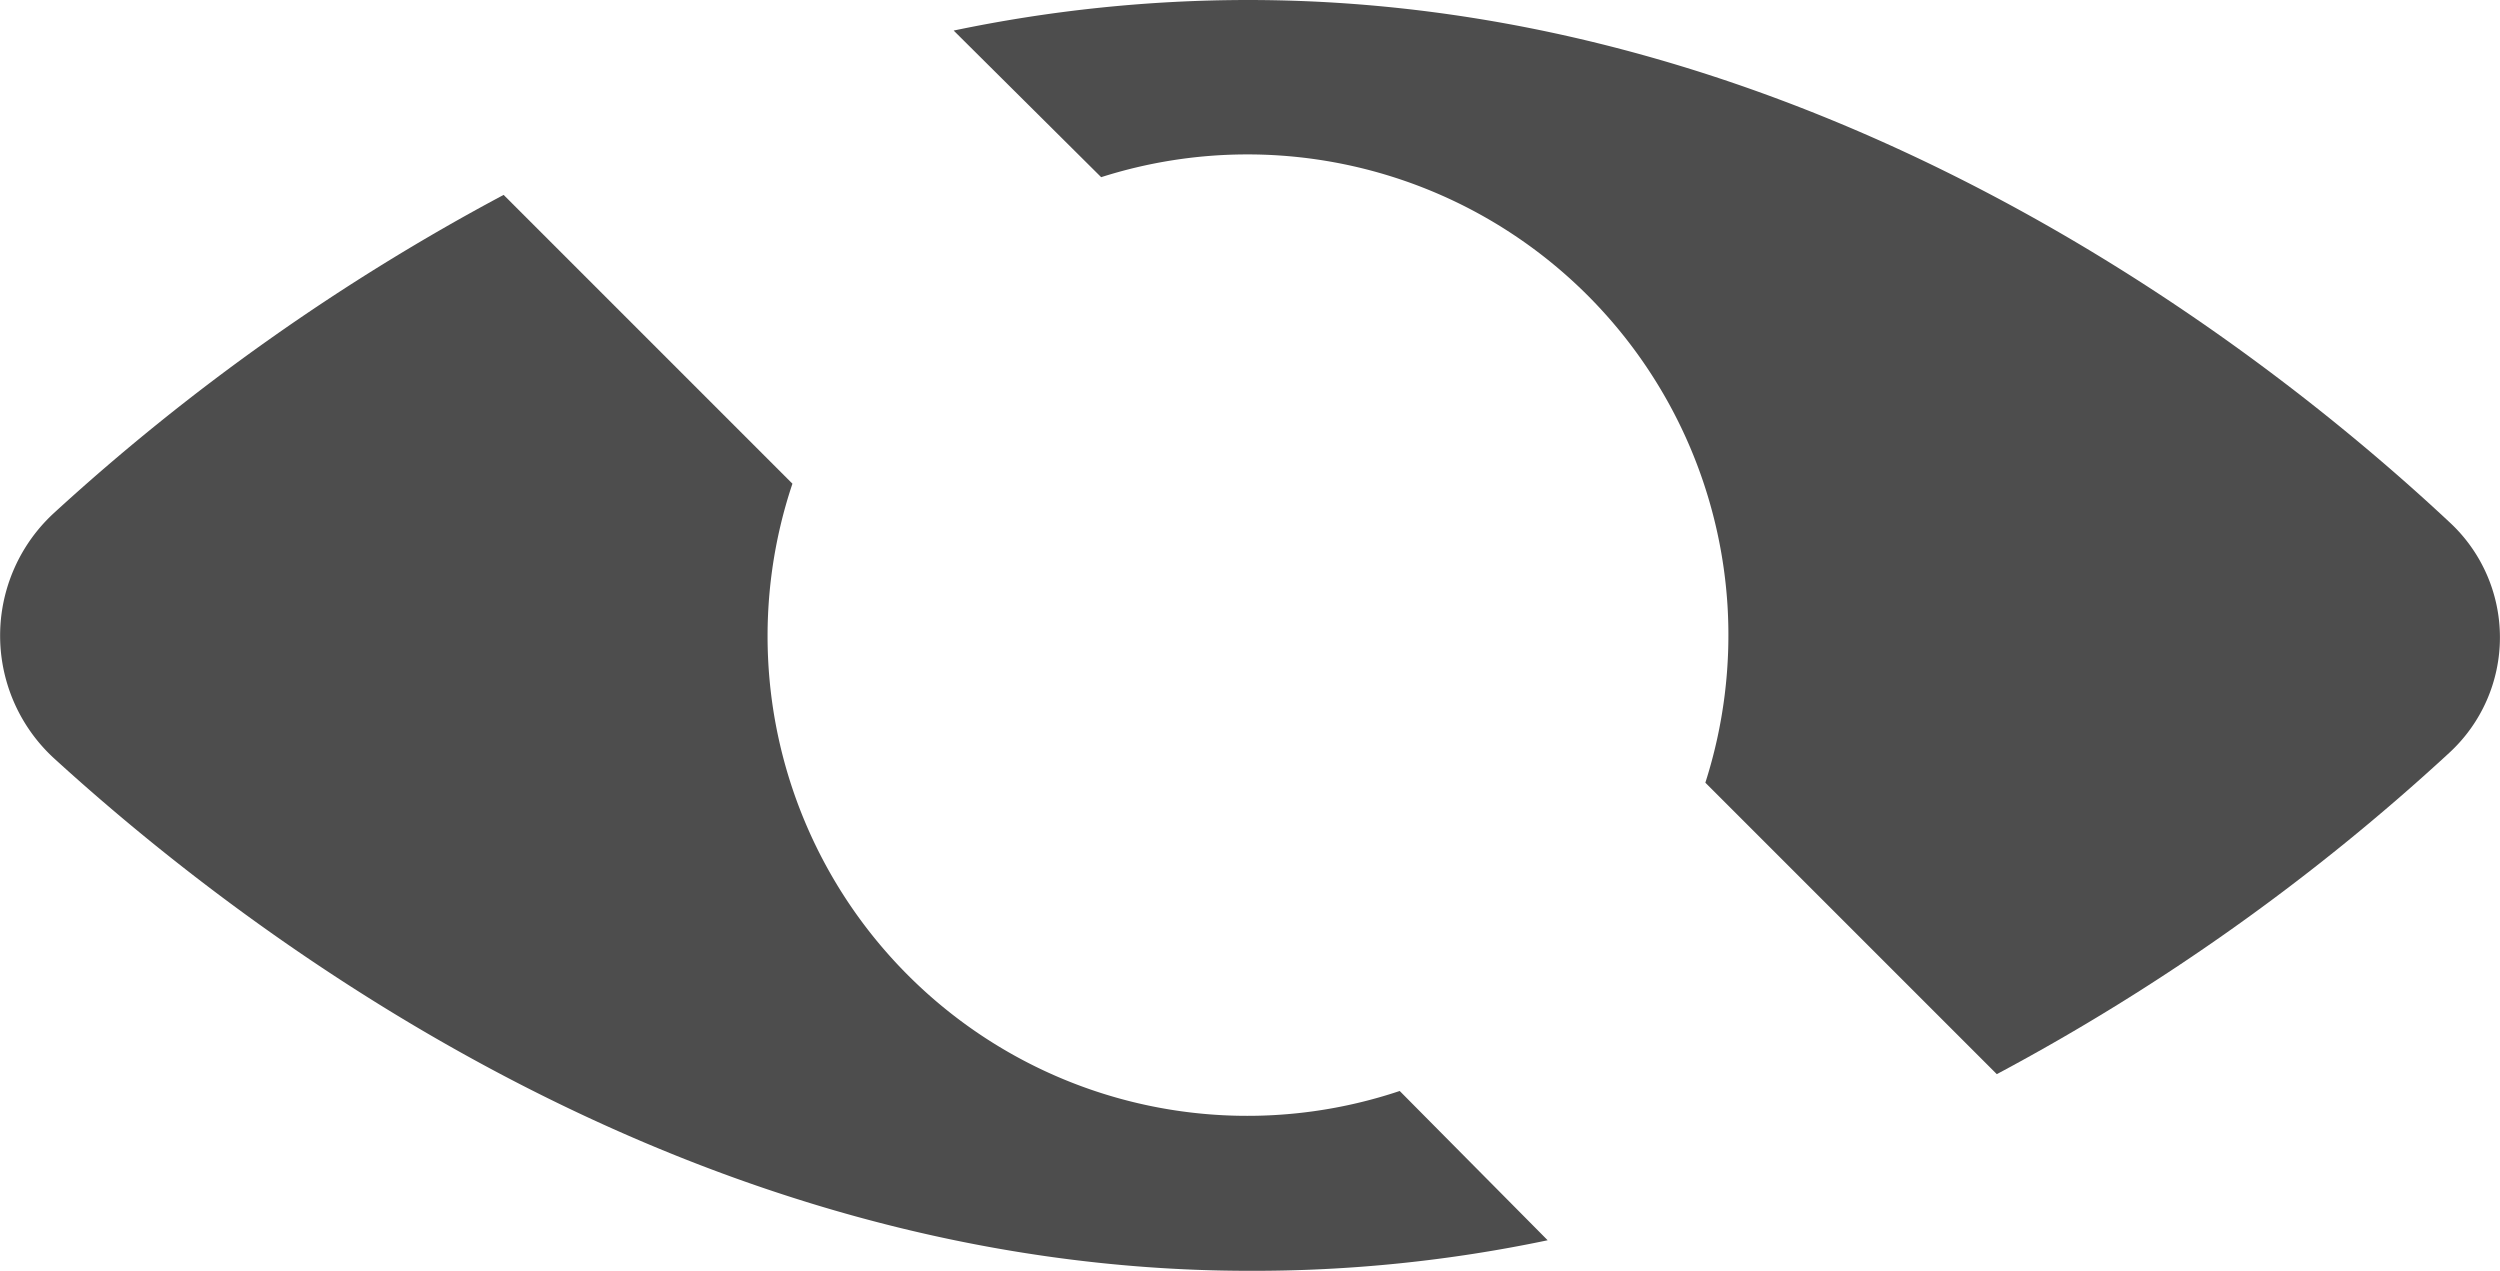 <svg xmlns="http://www.w3.org/2000/svg" viewBox="0 0 56.44 28.69"><defs><style>.cls-1{fill:#4d4d4d;}</style></defs><g id="Слой_2" data-name="Слой 2"><g id="Слой_1-2" data-name="Слой 1"><path class="cls-1" d="M24.86,4A10.86,10.86,0,0,1,39,13.67a10.93,10.93,0,0,1-.5,4l6.58,6.58A49.19,49.19,0,0,0,55.29,17a3.54,3.54,0,0,0,0-5.22C50.82,7.6,40.85,0,28.17,0a32.49,32.49,0,0,0-6.64.69Z"/><path class="cls-1" d="M31.6,24.63A10.83,10.83,0,0,1,17.89,10.92L11.37,4.4A49.45,49.45,0,0,0,1.22,11.58a3.76,3.76,0,0,0,0,5.54c4.57,4.17,14.44,11.57,27,11.57A32.29,32.29,0,0,0,34.94,28Z"/></g></g></svg>